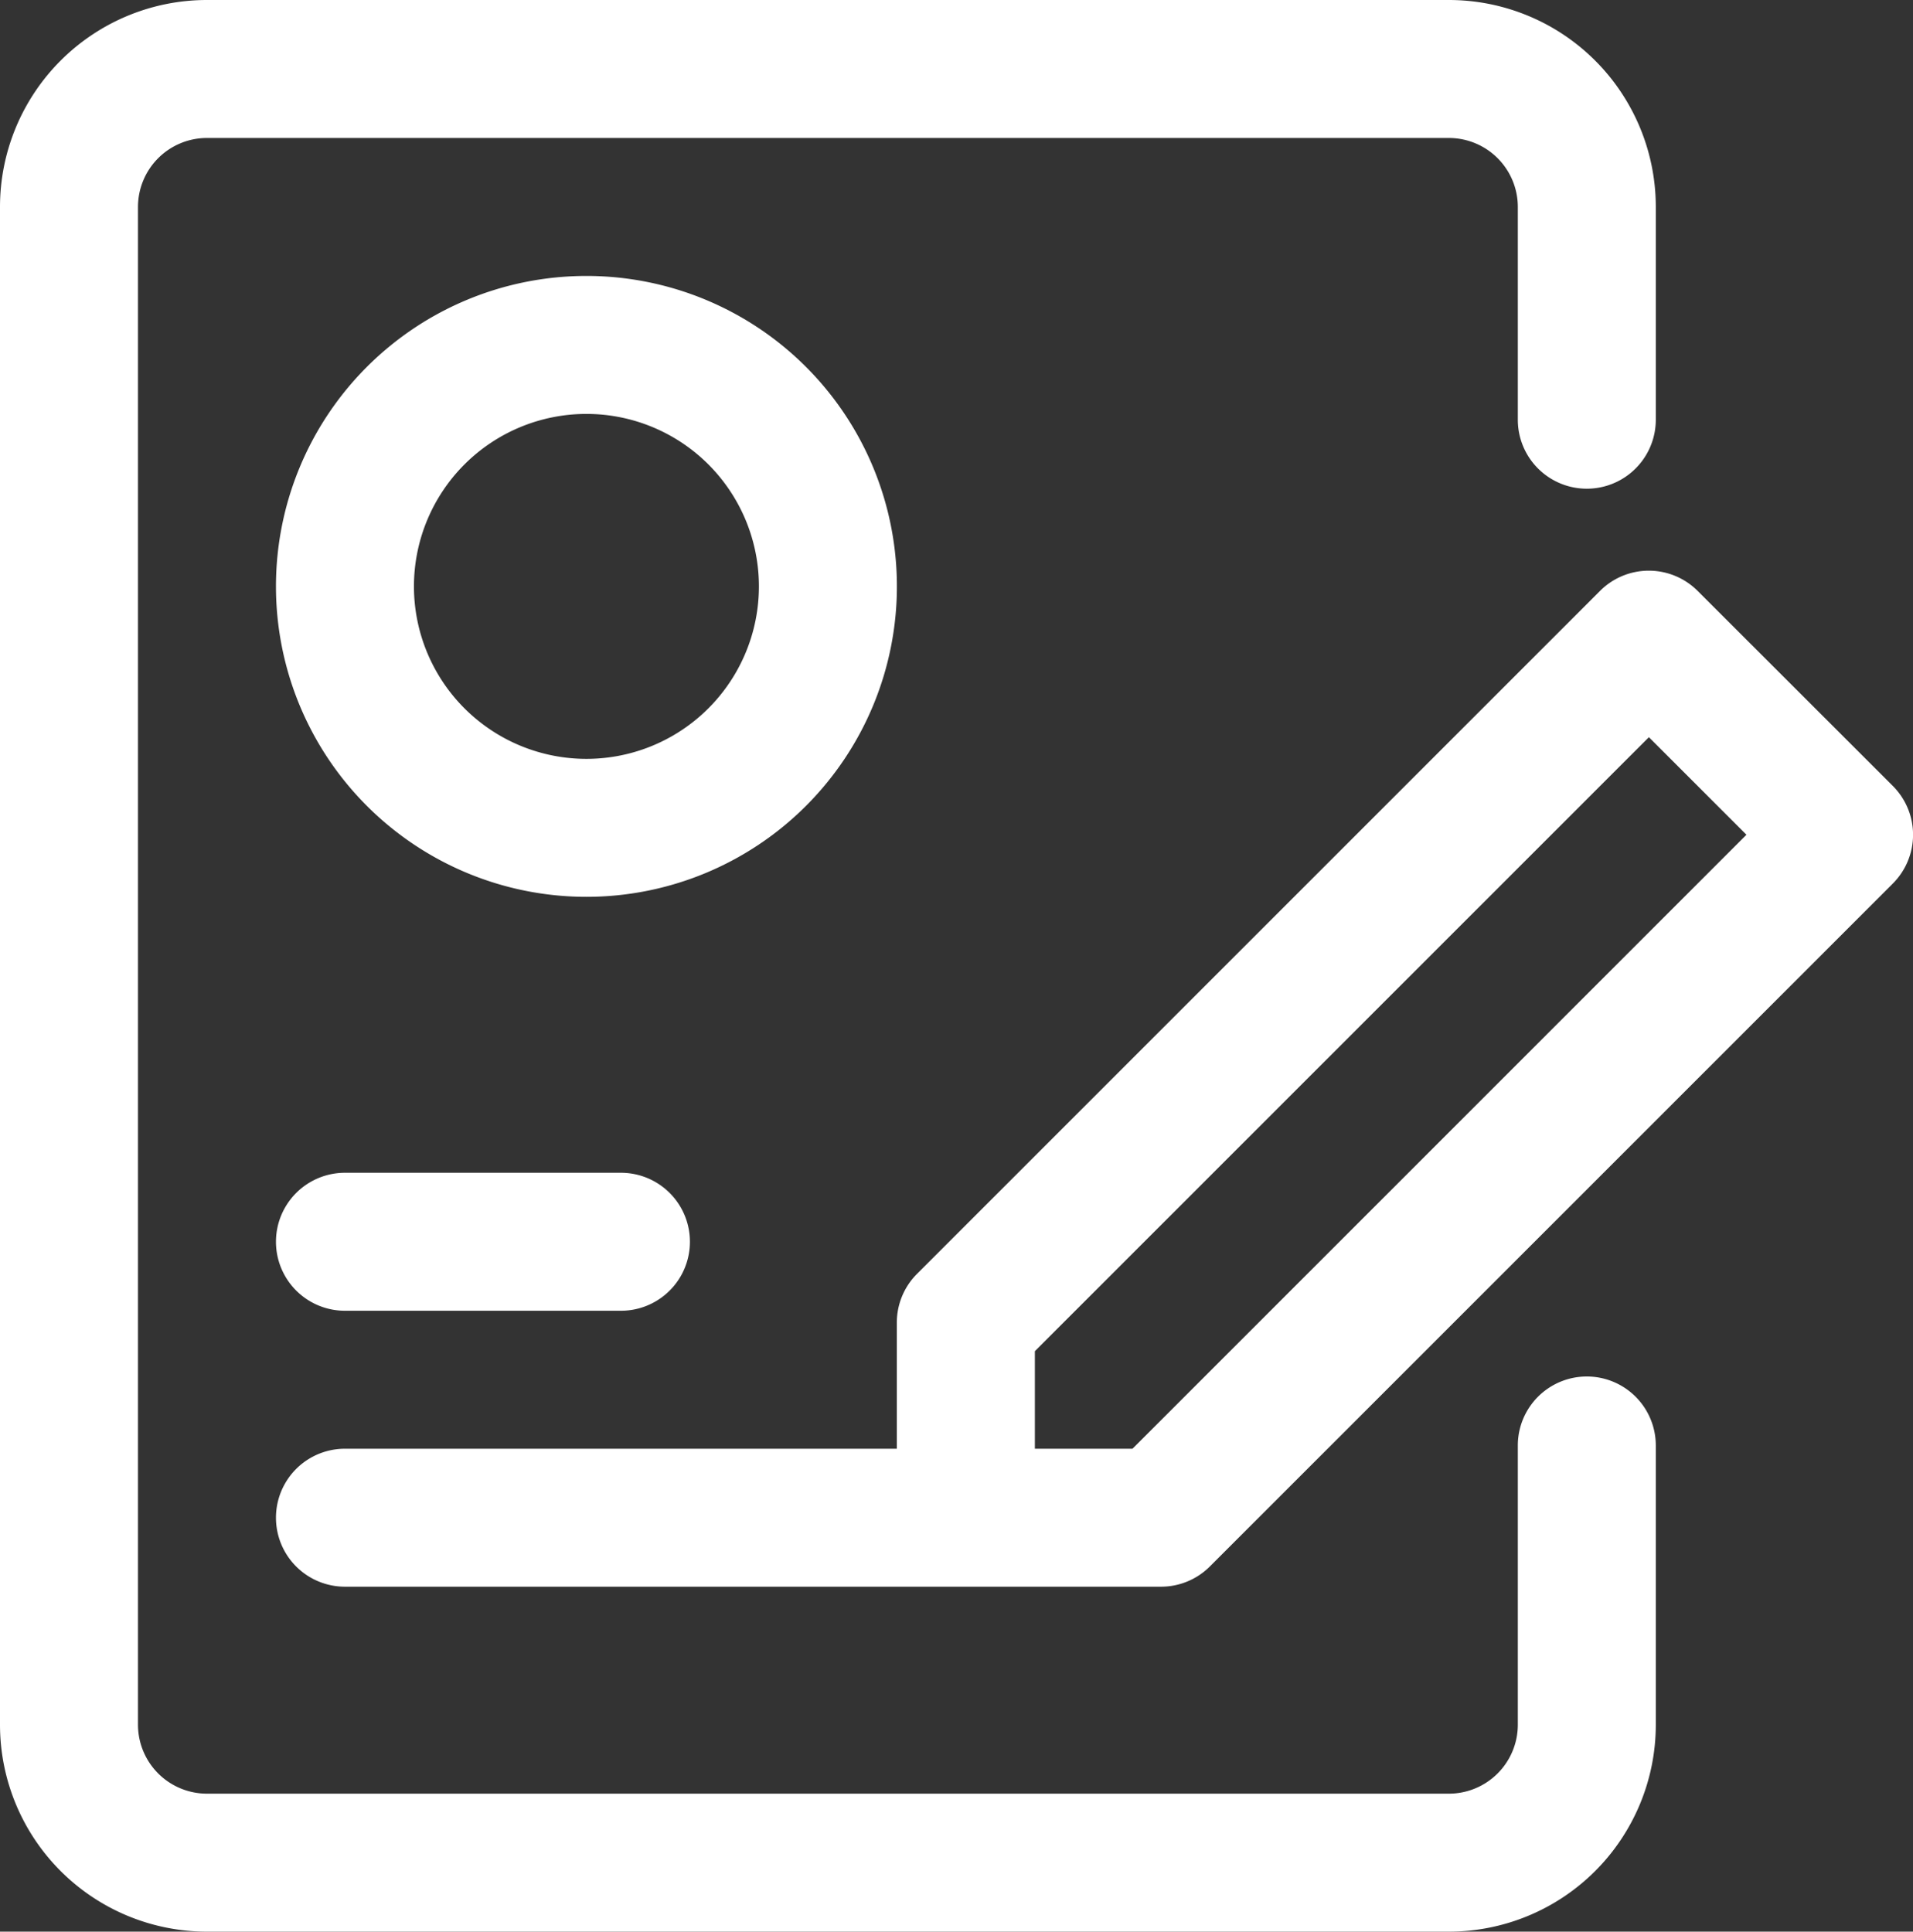 <svg xmlns="http://www.w3.org/2000/svg" width="27.728" height="28" viewBox="0 0 27.728 28">
  <rect x="0" y="0" width="27.728" height="28" fill="#333333" stroke="none"/>
  <g id="Layer_2" data-name="Layer 2" transform="translate(-2 -2)">
    <path id="Path_12" data-name="Path 12" d="M23,30a3,3,0,0,0,3-3V22.953a1,1,0,0,0-2,0V27a1,1,0,0,1-1,1H5a1,1,0,0,1-1-1V5A1,1,0,0,1,5,4H23a1,1,0,0,1,1,1V8.084a1,1,0,0,0,2,0V5a3,3,0,0,0-3-3H5A3,3,0,0,0,2,5V27a3,3,0,0,0,3,3Z" fill="#fff"/>
    <path id="Path_13" data-name="Path 13" d="M7,19a1,1,0,0,0,0,2h4a1,1,0,0,0,0-2Z" fill="#fff"/>
    <path id="Path_14" data-name="Path 14" d="M26.606,10.565a1,1,0,0,0-1.414,0l-9.9,9.9a1,1,0,0,0-.293.707V23H7a1,1,0,0,0,0,2H18.829a1,1,0,0,0,.707-.293l9.9-9.9a1,1,0,0,0,0-1.414ZM18.415,23H17V21.586l8.9-8.9L27.314,14.1Z" fill="#fff"/>
    <path id="Path_15" data-name="Path 15" d="M15,10.5A4.5,4.5,0,1,0,10.5,15,4.5,4.5,0,0,0,15,10.5ZM10.5,13A2.5,2.5,0,1,1,13,10.5,2.5,2.5,0,0,1,10.5,13Z" fill="#fff"/>
  </g>
</svg>
